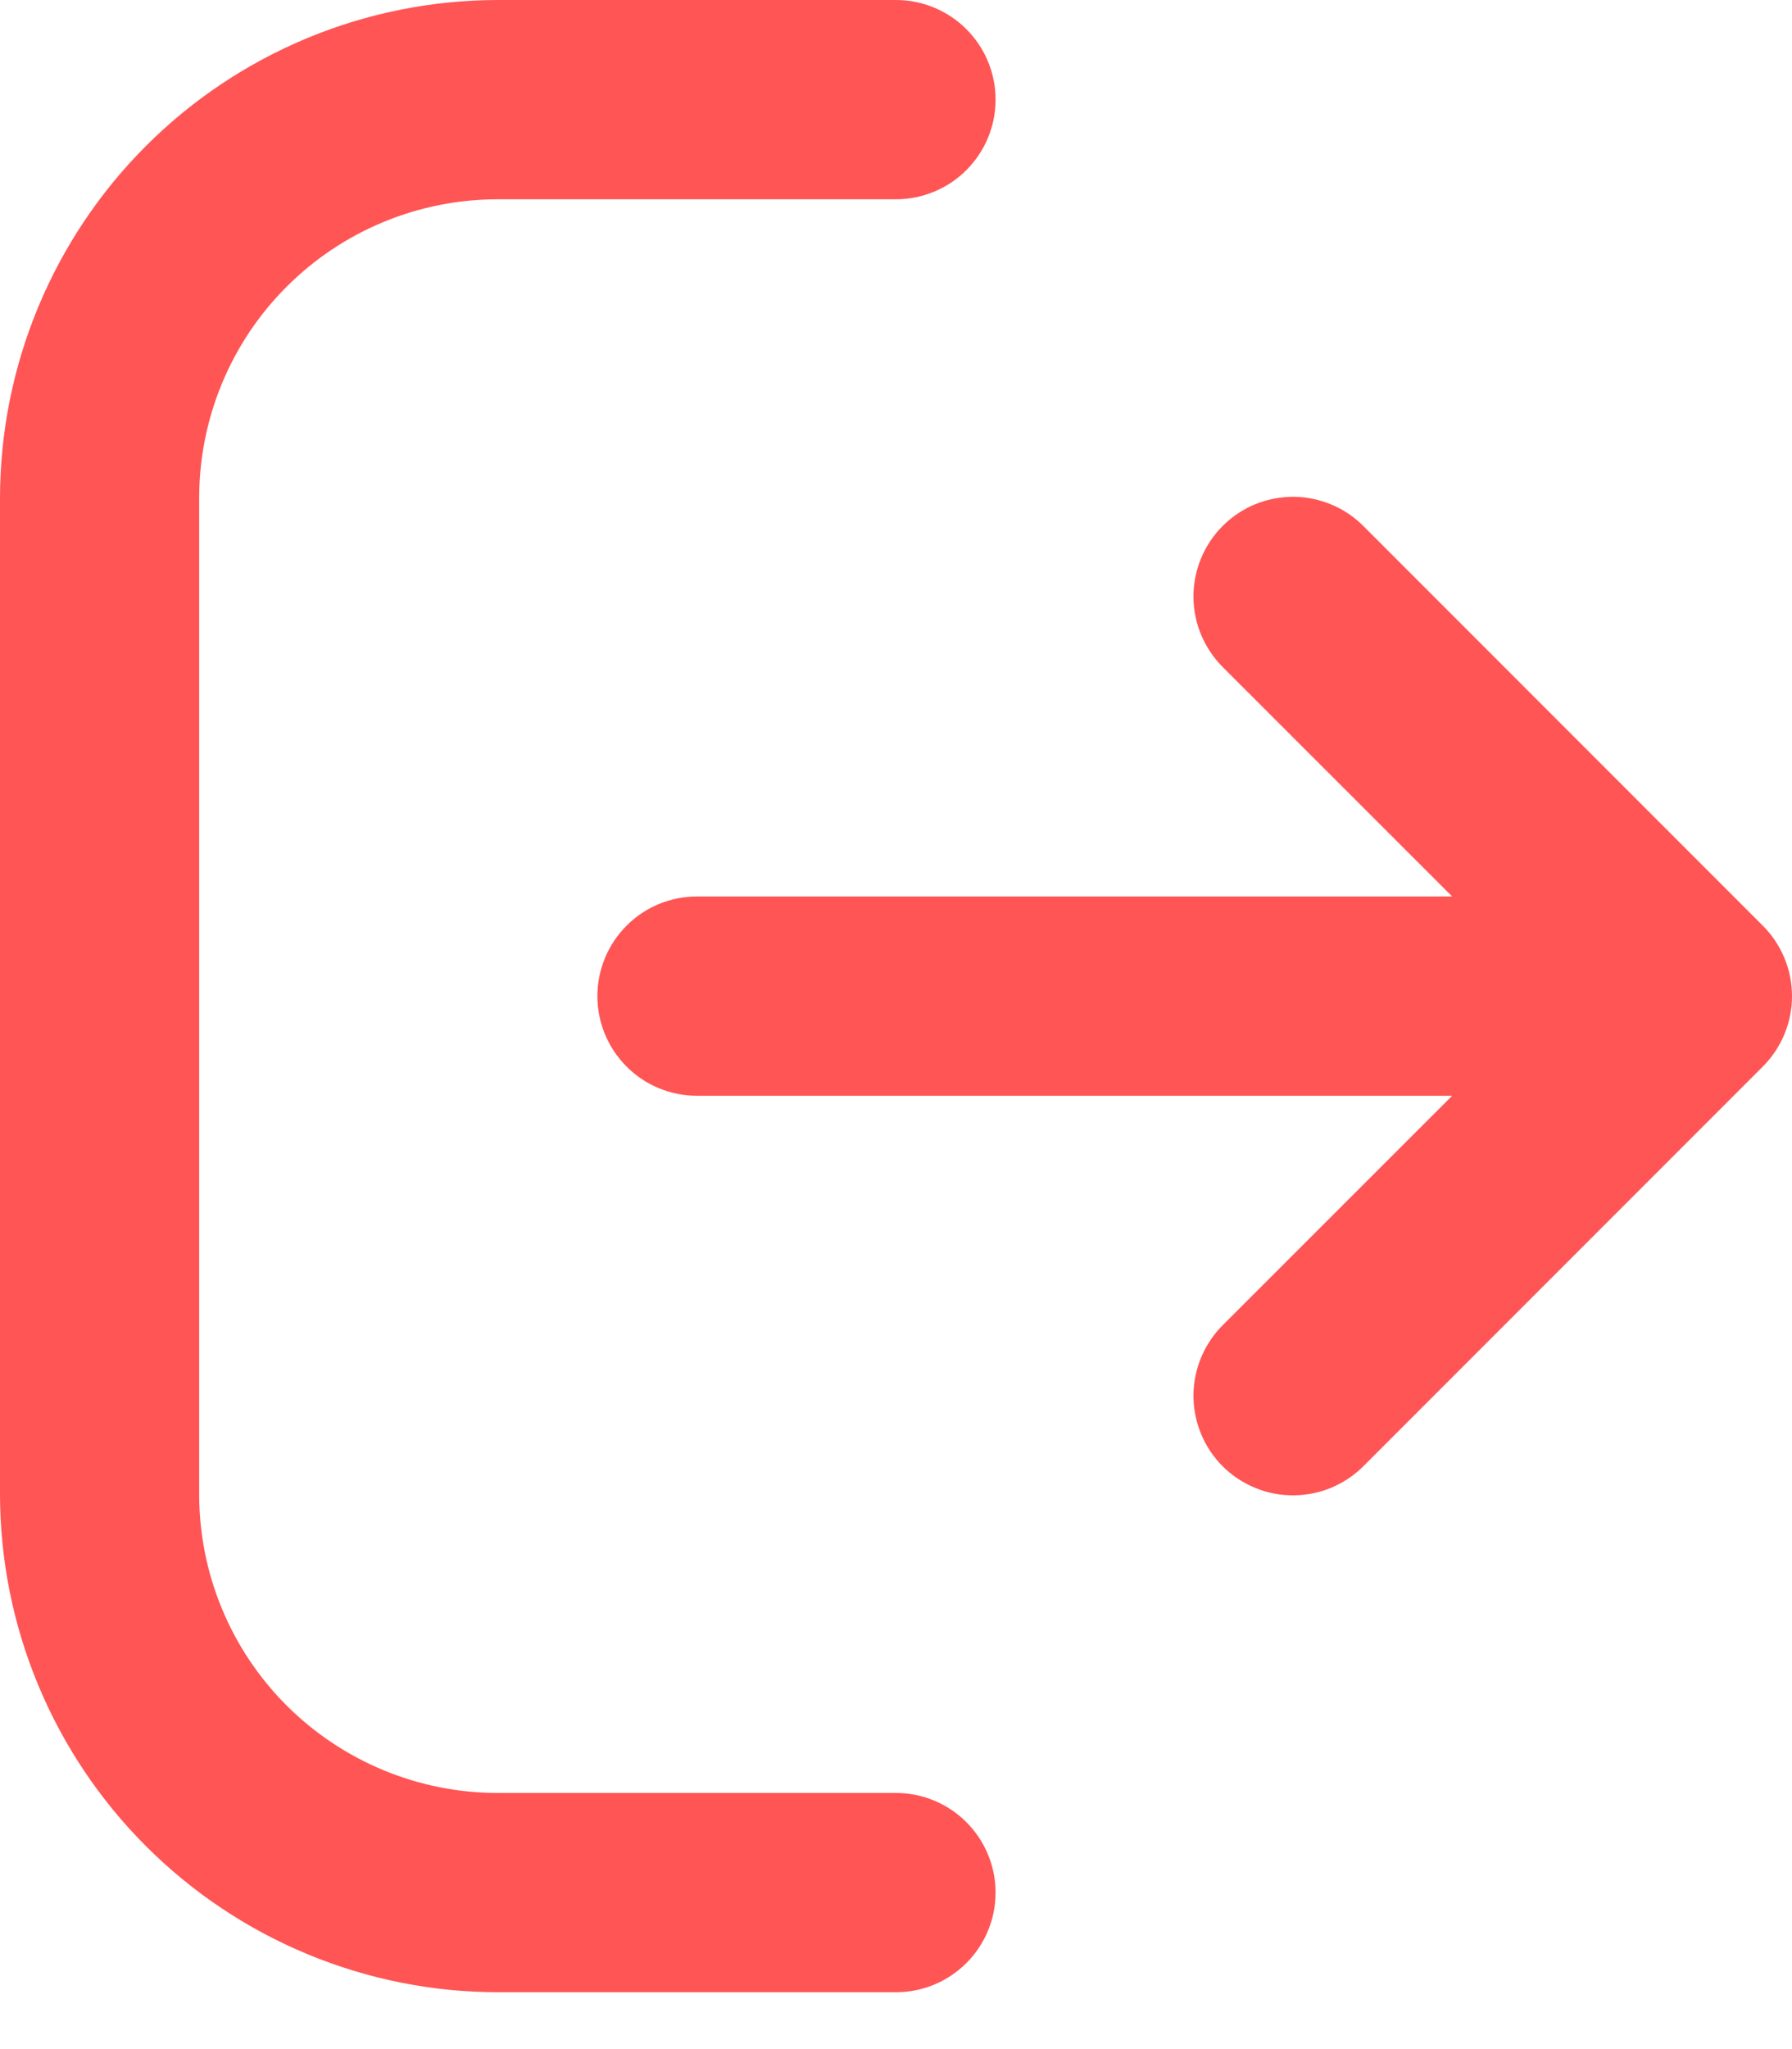 <svg width="14" height="16" viewBox="0 0 14 16" fill="none" xmlns="http://www.w3.org/2000/svg">
  <path d="M7.778 14.778C7.778 14.984 7.696 15.182 7.55 15.328C7.404 15.474 7.206 15.556 7 15.556H3.889C2.858 15.555 1.869 15.144 1.14 14.415C0.411 13.686 0.001 12.698 0 11.667V3.889C0.001 2.858 0.411 1.869 1.14 1.14C1.869 0.411 2.858 0.001 3.889 0H7C7.206 0 7.404 0.082 7.55 0.228C7.696 0.374 7.778 0.572 7.778 0.778C7.778 0.984 7.696 1.182 7.55 1.328C7.404 1.474 7.206 1.556 7 1.556H3.889C3.27 1.556 2.677 1.801 2.239 2.239C1.801 2.677 1.556 3.27 1.556 3.889V11.667C1.556 12.286 1.801 12.879 2.239 13.317C2.677 13.754 3.27 14 3.889 14H7C7.206 14 7.404 14.082 7.55 14.228C7.696 14.374 7.778 14.572 7.778 14.778ZM13.772 7.228L10.661 4.117C10.589 4.043 10.504 3.983 10.409 3.943C10.314 3.902 10.212 3.88 10.108 3.879C10.005 3.879 9.903 3.898 9.807 3.937C9.712 3.976 9.625 4.034 9.552 4.107C9.479 4.18 9.421 4.267 9.382 4.363C9.343 4.458 9.323 4.561 9.324 4.664C9.325 4.767 9.346 4.869 9.387 4.964C9.428 5.059 9.487 5.145 9.561 5.217L11.345 7H5.445C5.238 7 5.04 7.082 4.895 7.228C4.749 7.374 4.667 7.572 4.667 7.778C4.667 7.984 4.749 8.182 4.895 8.328C5.04 8.474 5.238 8.556 5.445 8.556H11.345L9.561 10.339C9.487 10.411 9.428 10.497 9.387 10.592C9.346 10.687 9.325 10.789 9.324 10.892C9.323 10.995 9.343 11.098 9.382 11.193C9.421 11.289 9.479 11.376 9.552 11.449C9.625 11.522 9.712 11.579 9.807 11.618C9.903 11.658 10.005 11.677 10.108 11.676C10.212 11.675 10.314 11.654 10.409 11.613C10.504 11.572 10.589 11.513 10.661 11.439L13.772 8.328C13.918 8.182 14 7.984 14 7.778C14 7.572 13.918 7.374 13.772 7.228Z" fill="#FF5555" />
</svg>